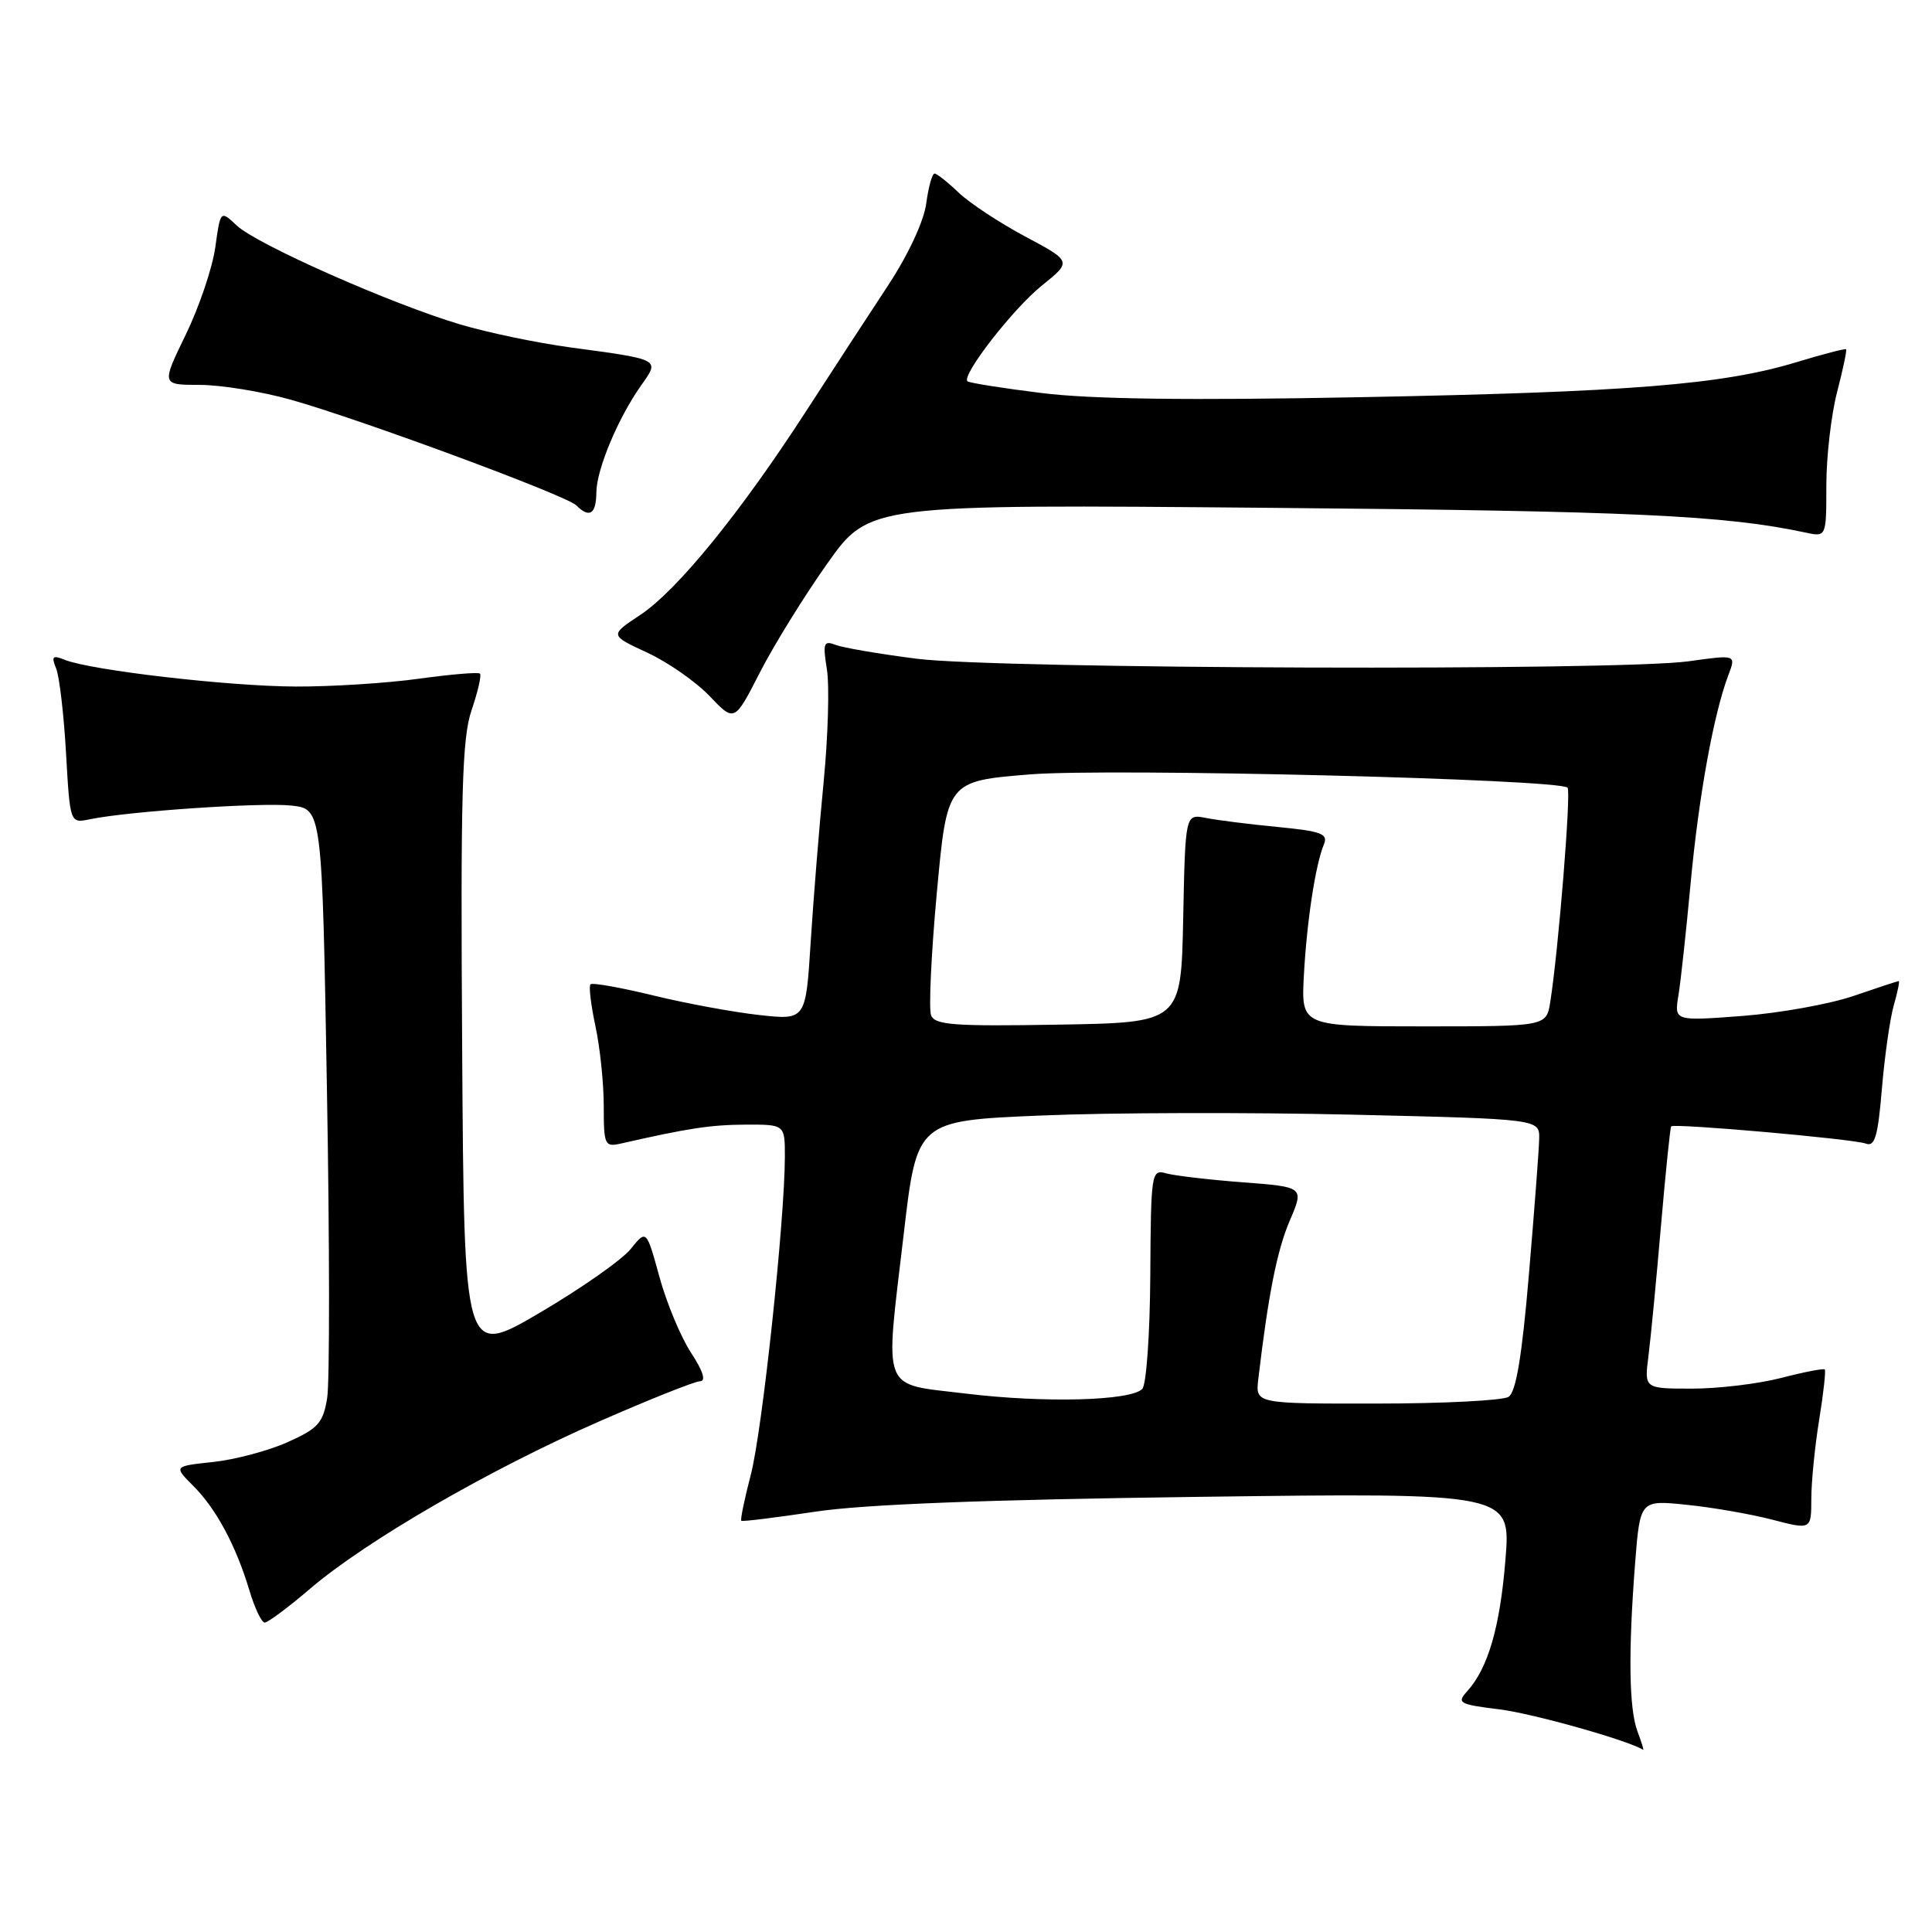 <?xml version="1.0" encoding="UTF-8" standalone="no"?>
<!DOCTYPE svg PUBLIC "-//W3C//DTD SVG 1.1//EN" "http://www.w3.org/Graphics/SVG/1.1/DTD/svg11.dtd" >
<svg xmlns="http://www.w3.org/2000/svg" xmlns:xlink="http://www.w3.org/1999/xlink" version="1.1" viewBox="0 0 256 256">
 <g >
 <path fill="currentColor"
d=" M 216.98 229.43 C 215.85 226.46 215.74 218.98 216.66 207.13 C 217.32 198.76 217.32 198.76 223.47 199.39 C 226.86 199.73 231.97 200.62 234.82 201.36 C 240.00 202.71 240.00 202.71 240.01 198.60 C 240.01 196.35 240.48 191.63 241.05 188.13 C 241.62 184.62 241.95 181.62 241.79 181.46 C 241.63 181.30 239.04 181.80 236.03 182.58 C 233.02 183.36 227.71 184.00 224.22 184.00 C 217.88 184.00 217.88 184.00 218.42 179.75 C 218.72 177.41 219.47 169.65 220.08 162.50 C 220.70 155.35 221.31 149.39 221.44 149.25 C 221.84 148.82 245.64 150.92 247.22 151.53 C 248.42 151.99 248.83 150.63 249.36 144.28 C 249.72 139.98 250.43 135.00 250.93 133.23 C 251.44 131.45 251.74 130.00 251.59 130.00 C 251.44 130.00 248.74 130.89 245.59 131.97 C 242.44 133.05 235.81 134.24 230.86 134.62 C 221.85 135.30 221.85 135.30 222.40 131.90 C 222.71 130.03 223.43 123.33 224.02 117.00 C 225.09 105.51 227.07 94.58 229.02 89.45 C 230.05 86.74 230.05 86.74 223.78 87.62 C 214.51 88.92 132.28 88.65 121.50 87.29 C 116.55 86.66 111.70 85.83 110.72 85.45 C 109.14 84.84 109.01 85.21 109.57 88.71 C 109.92 90.87 109.72 97.57 109.14 103.57 C 108.55 109.58 107.78 119.15 107.42 124.83 C 106.77 135.17 106.77 135.17 100.64 134.50 C 97.26 134.13 90.94 132.97 86.59 131.91 C 82.24 130.85 78.48 130.18 78.24 130.43 C 78.00 130.67 78.30 133.17 78.90 135.98 C 79.51 138.80 80.00 143.56 80.00 146.57 C 80.00 151.73 80.13 152.01 82.25 151.53 C 91.28 149.48 94.12 149.05 98.75 149.02 C 104.00 149.00 104.00 149.00 104.00 153.25 C 103.99 161.68 101.00 189.63 99.49 195.39 C 98.65 198.63 98.07 201.39 98.23 201.51 C 98.38 201.64 102.78 201.09 108.00 200.31 C 114.47 199.33 130.68 198.71 158.85 198.34 C 200.20 197.80 200.20 197.80 199.48 206.65 C 198.76 215.60 197.18 221.04 194.40 224.11 C 193.00 225.66 193.33 225.84 198.69 226.50 C 203.08 227.04 215.76 230.61 217.73 231.86 C 217.85 231.94 217.51 230.85 216.98 229.43 Z  M 41.13 210.48 C 48.52 204.17 64.84 194.73 79.28 188.40 C 86.00 185.45 92.07 183.03 92.76 183.02 C 93.58 183.01 93.15 181.66 91.57 179.25 C 90.22 177.19 88.33 172.67 87.38 169.20 C 85.65 162.91 85.65 162.91 83.57 165.50 C 82.43 166.92 77.00 170.73 71.50 173.96 C 61.50 179.82 61.50 179.82 61.24 139.17 C 61.02 105.06 61.22 97.80 62.49 94.09 C 63.32 91.65 63.82 89.48 63.60 89.26 C 63.38 89.04 59.75 89.35 55.53 89.93 C 51.31 90.52 43.95 90.99 39.18 90.97 C 30.32 90.94 12.05 88.82 8.58 87.43 C 6.96 86.78 6.78 86.96 7.44 88.58 C 7.87 89.63 8.46 94.68 8.75 99.80 C 9.28 109.10 9.28 109.10 11.89 108.56 C 16.99 107.50 34.56 106.31 38.59 106.74 C 42.68 107.18 42.68 107.18 43.32 144.34 C 43.68 164.78 43.69 183.19 43.35 185.26 C 42.81 188.55 42.16 189.28 38.12 191.09 C 35.58 192.23 31.14 193.41 28.25 193.72 C 23.01 194.28 23.01 194.28 25.60 196.88 C 28.65 199.92 31.27 204.81 33.05 210.75 C 33.75 213.09 34.66 215.00 35.08 215.00 C 35.49 215.00 38.22 212.97 41.13 210.48 Z  M 109.63 74.66 C 115.18 66.82 115.18 66.82 168.34 67.29 C 216.26 67.71 228.56 68.28 239.25 70.57 C 242.00 71.16 242.00 71.16 242.00 64.30 C 242.00 60.52 242.64 54.98 243.42 51.97 C 244.20 48.96 244.74 46.40 244.62 46.28 C 244.50 46.16 241.52 46.93 238.01 48.00 C 228.21 50.97 215.94 51.95 180.26 52.63 C 157.57 53.07 144.59 52.90 138.04 52.08 C 132.83 51.44 128.40 50.73 128.19 50.52 C 127.39 49.72 134.24 40.90 138.05 37.84 C 142.03 34.64 142.03 34.64 135.83 31.33 C 132.42 29.51 128.45 26.89 127.01 25.51 C 125.57 24.13 124.14 23.00 123.83 23.00 C 123.52 23.00 123.02 24.78 122.73 26.97 C 122.42 29.30 120.36 33.72 117.74 37.72 C 115.28 41.45 110.36 49.00 106.80 54.50 C 98.08 67.98 89.70 78.27 84.81 81.50 C 80.78 84.17 80.78 84.17 85.77 86.48 C 88.51 87.75 92.23 90.35 94.03 92.24 C 97.32 95.69 97.32 95.69 100.69 89.10 C 102.55 85.47 106.57 78.97 109.63 74.66 Z  M 79.02 65.25 C 79.05 62.17 81.92 55.33 85.00 51.00 C 87.43 47.58 87.56 47.65 75.55 46.03 C 71.17 45.44 64.60 44.07 60.95 42.98 C 51.86 40.28 34.04 32.39 31.38 29.89 C 29.21 27.85 29.21 27.85 28.53 32.75 C 28.16 35.45 26.40 40.66 24.62 44.33 C 21.38 51.00 21.38 51.00 26.46 51.00 C 29.25 51.00 34.68 51.88 38.52 52.96 C 47.82 55.58 75.05 65.65 76.36 66.96 C 78.11 68.71 79.00 68.13 79.02 65.25 Z  M 128.00 184.66 C 116.61 183.27 117.24 184.89 119.75 163.50 C 121.50 148.50 121.50 148.50 138.00 147.81 C 147.07 147.42 165.64 147.38 179.25 147.70 C 204.00 148.28 204.00 148.28 203.95 150.89 C 203.92 152.33 203.31 160.41 202.59 168.85 C 201.67 179.74 200.88 184.46 199.89 185.09 C 199.13 185.57 191.27 185.98 182.42 185.98 C 166.35 186.00 166.35 186.00 166.73 182.75 C 168.05 171.54 169.22 165.66 170.90 161.74 C 172.81 157.28 172.81 157.28 164.65 156.66 C 160.17 156.32 155.60 155.78 154.50 155.47 C 152.57 154.92 152.50 155.40 152.42 168.98 C 152.37 176.83 151.90 183.50 151.35 184.05 C 149.78 185.62 138.36 185.92 128.00 184.66 Z  M 123.37 134.52 C 123.05 133.68 123.39 126.35 124.14 118.24 C 125.50 103.50 125.50 103.50 136.50 102.61 C 147.11 101.76 206.56 103.23 207.71 104.37 C 208.20 104.86 206.51 125.84 205.42 132.75 C 204.91 136.00 204.91 136.00 188.66 136.00 C 172.41 136.00 172.41 136.00 172.77 129.25 C 173.16 122.05 174.31 114.54 175.43 111.87 C 176.01 110.49 175.08 110.14 169.31 109.58 C 165.56 109.22 161.28 108.68 159.78 108.38 C 157.06 107.85 157.06 107.85 156.78 121.68 C 156.50 135.50 156.50 135.50 140.23 135.77 C 126.37 136.01 123.87 135.82 123.37 134.52 Z "/>
</g>
</svg>
